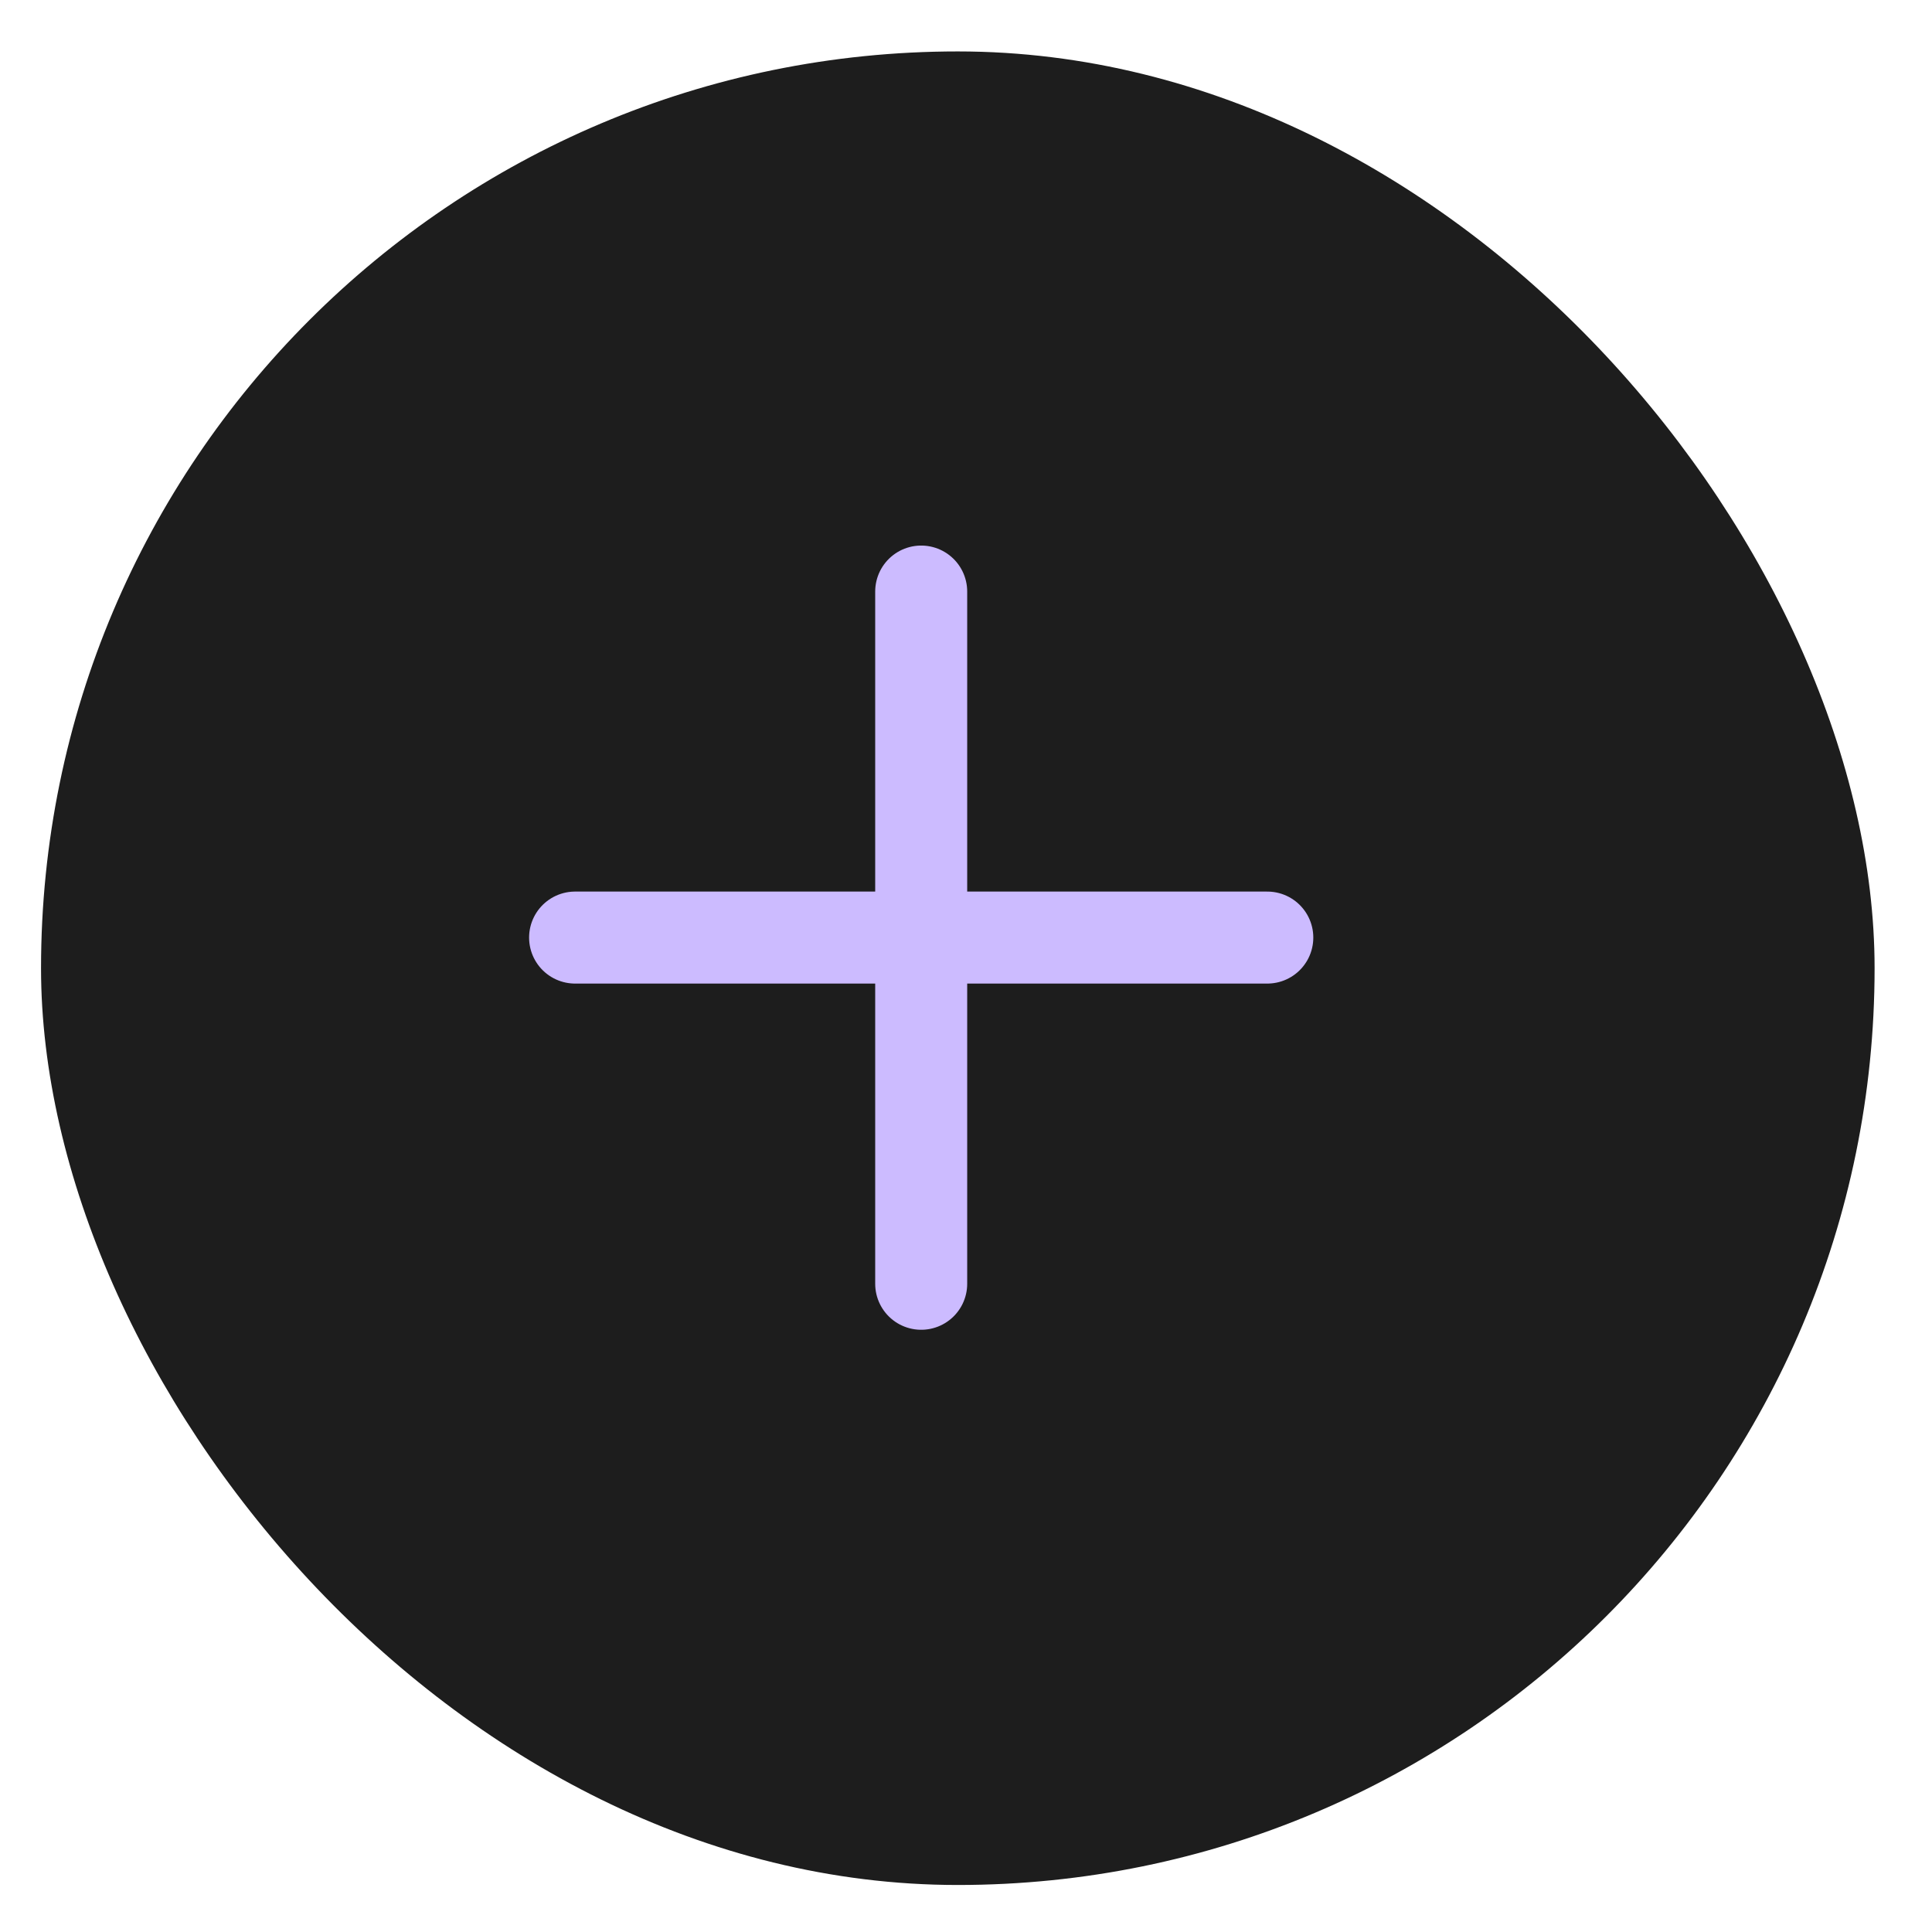 <svg width="21" height="21" viewBox="0 0 21 21" fill="none" xmlns="http://www.w3.org/2000/svg">
<rect x="0.446" y="0.559" width="19.93" height="19.93" rx="9.965" fill="#1D1D1D"/>
<path d="M6.251 10.191H13.775" stroke="#CCBBFF" stroke-linecap="round" stroke-linejoin="round"/>
<path d="M10.013 6.43L10.013 13.954" stroke="#CCBBFF" stroke-linecap="round" stroke-linejoin="round"/>
</svg>
